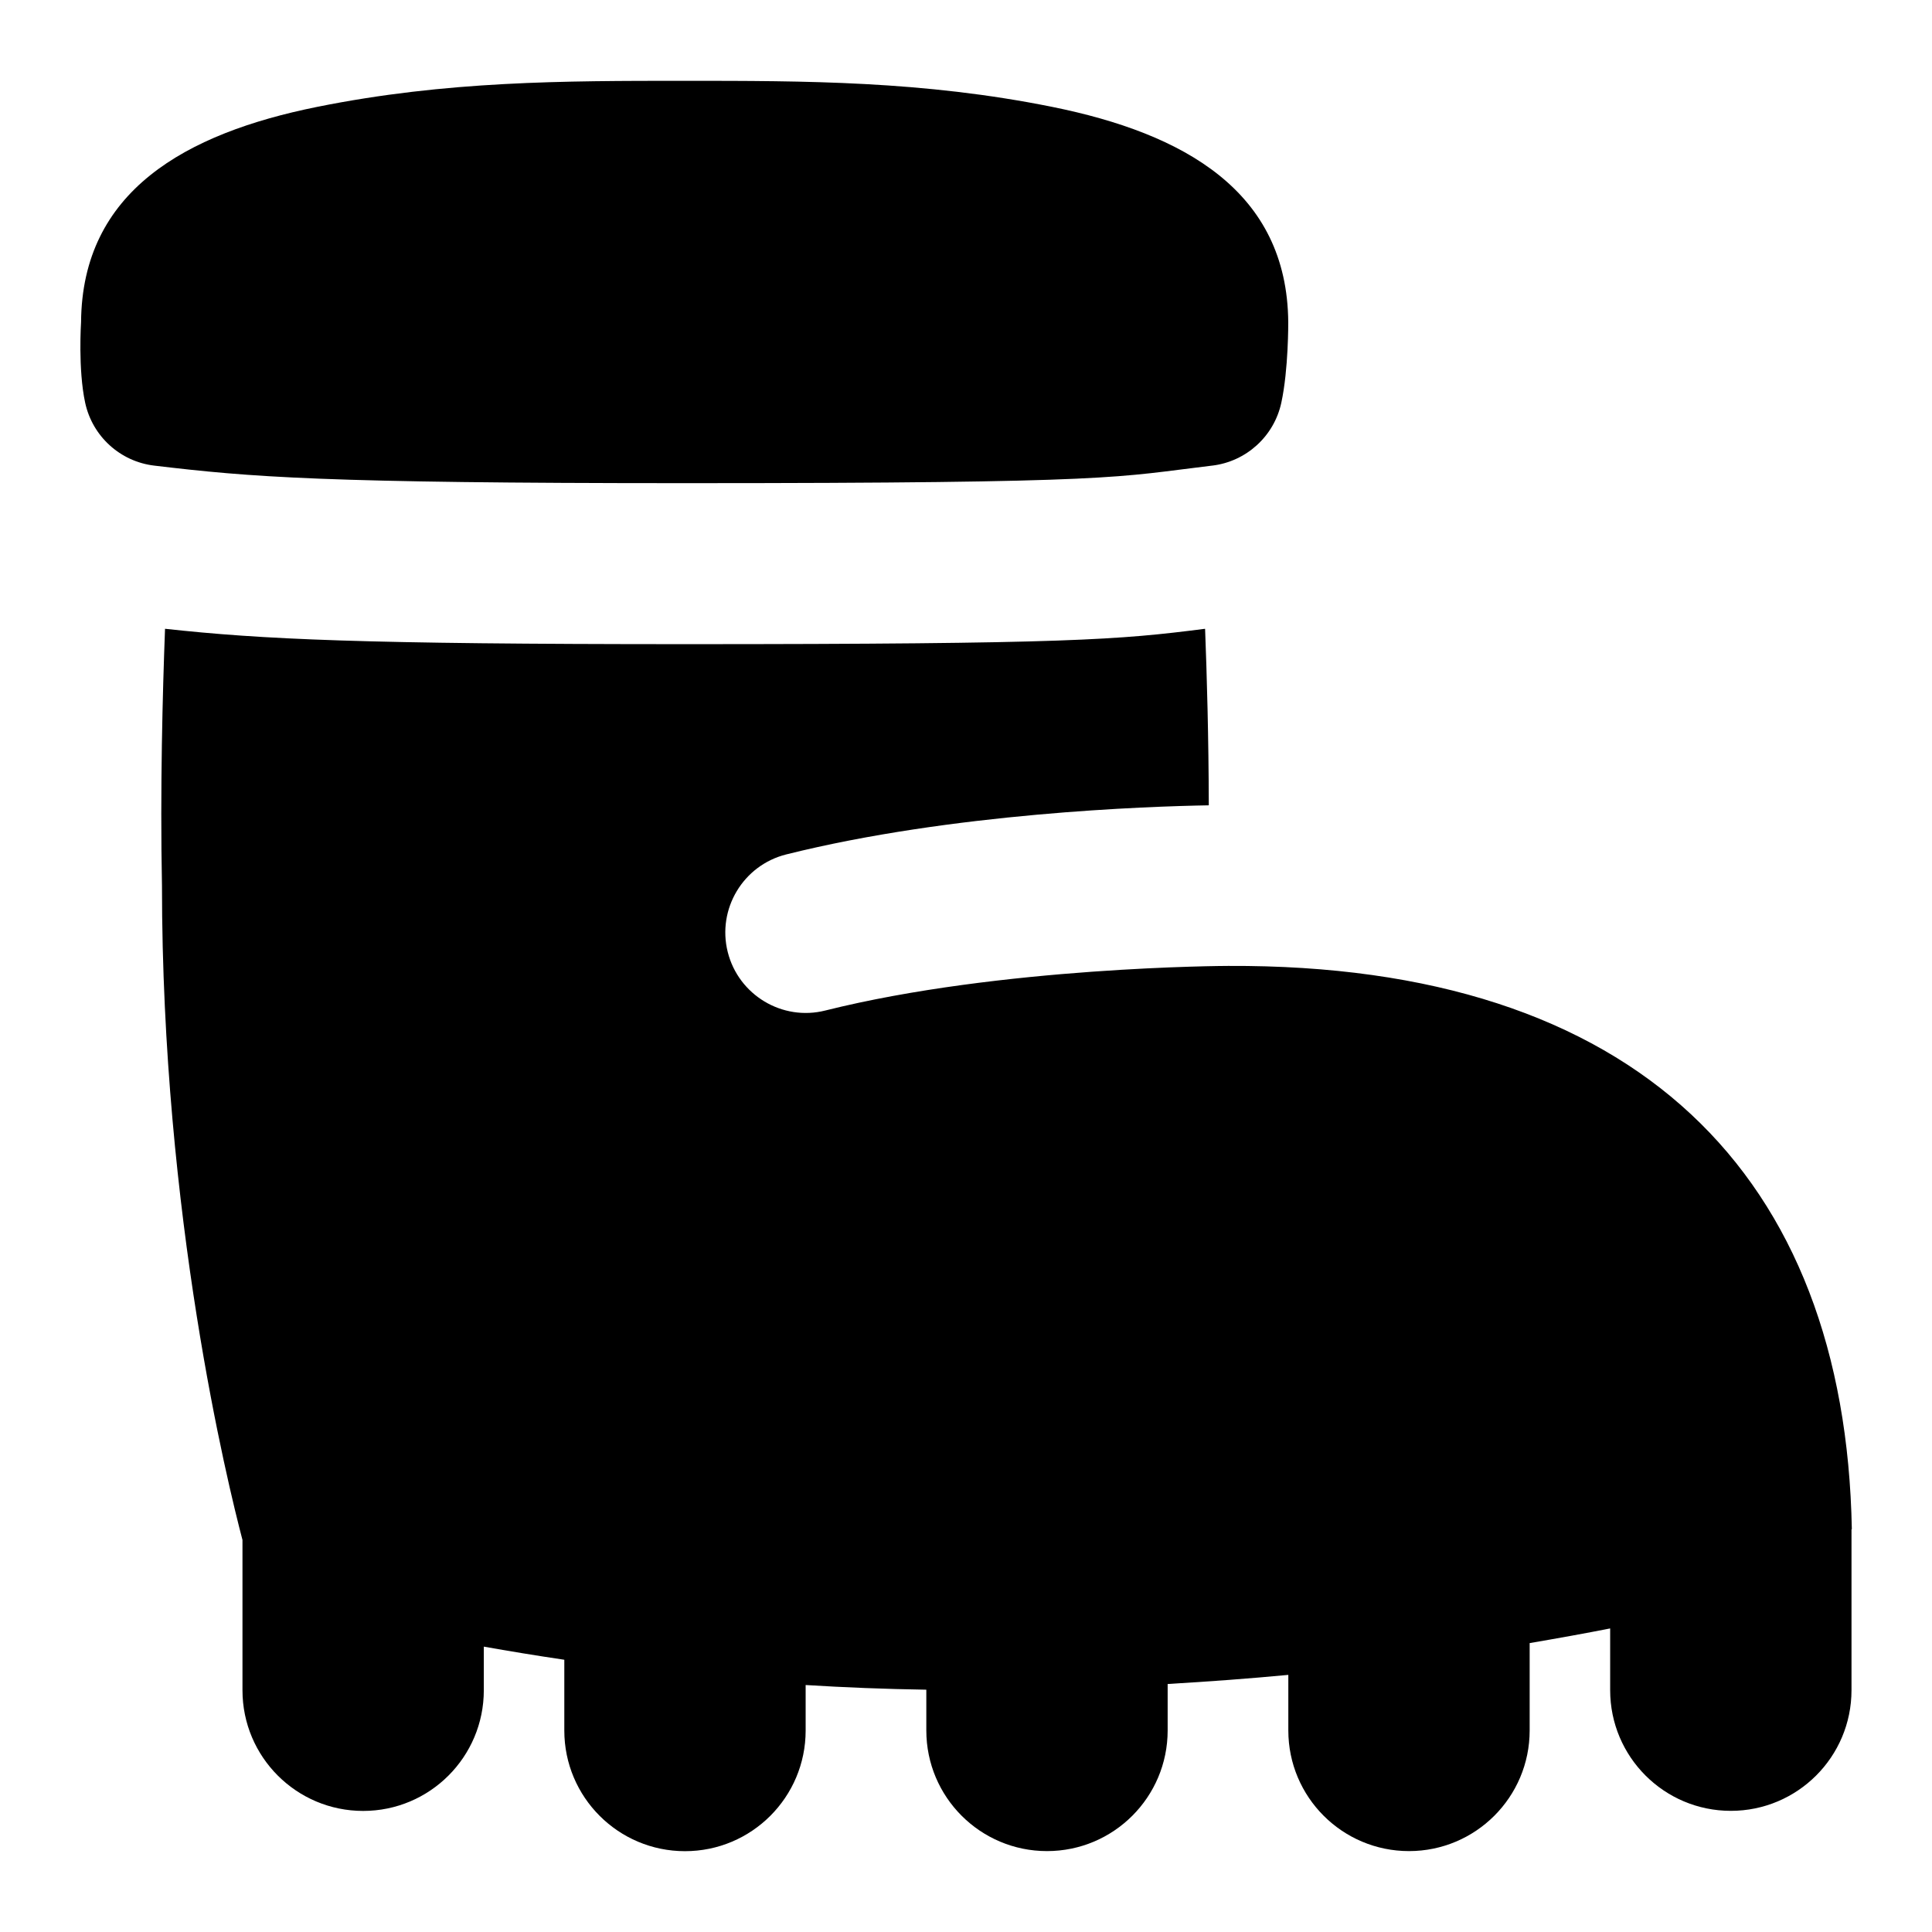 <svg id="Layer_1" viewBox="0 0 24 24" xmlns="http://www.w3.org/2000/svg" data-name="Layer 1"><path d="m23 18.997v1.999c0 .828-.671 1.499-1.499 1.499s-1.499-.671-1.499-1.499v-.767c-.305.06-.642.121-1 .182v1.085c0 .828-.671 1.499-1.499 1.499s-1.499-.671-1.499-1.499v-.69c-.478.045-.981.083-1.499.113v.577c0 .828-.671 1.499-1.499 1.499s-1.499-.671-1.499-1.499v-.506c-.515-.008-1.016-.028-1.499-.058v.565c0 .828-.671 1.499-1.499 1.499s-1.499-.671-1.499-1.499v-.879c-.358-.053-.691-.108-1-.163v.542c0 .828-.671 1.499-1.499 1.499s-1.499-.671-1.499-1.499v-1.867c-.183-.697-1-4.021-1-8.129-.024-1.197.008-2.399.038-3.19 1.209.132 2.445.191 6.46.191 4.776 0 5.395-.055 6.452-.19h.008c.022.568.044 1.347.046 2.192-.761.013-3.189.095-5.249.61-.535.134-.861.677-.727 1.212s.679.862 1.212.727c2.181-.546 4.978-.554 5.005-.554 5.083-.025 7.665 2.606 7.747 6.997zm-7.941-13.213c.423-.051.768-.365.858-.781s.086-1 .086-1c-.012-1.629-1.297-2.345-2.931-2.675-1.606-.324-3.067-.324-4.567-.324s-2.96 0-4.567.324c-1.634.33-2.919 1.046-2.931 2.675 0 0-.039.583.051 1s.435.731.858.781c1.199.143 2.09.218 6.588.218 5.431 0 5.354-.075 6.553-.218z"/></svg>
